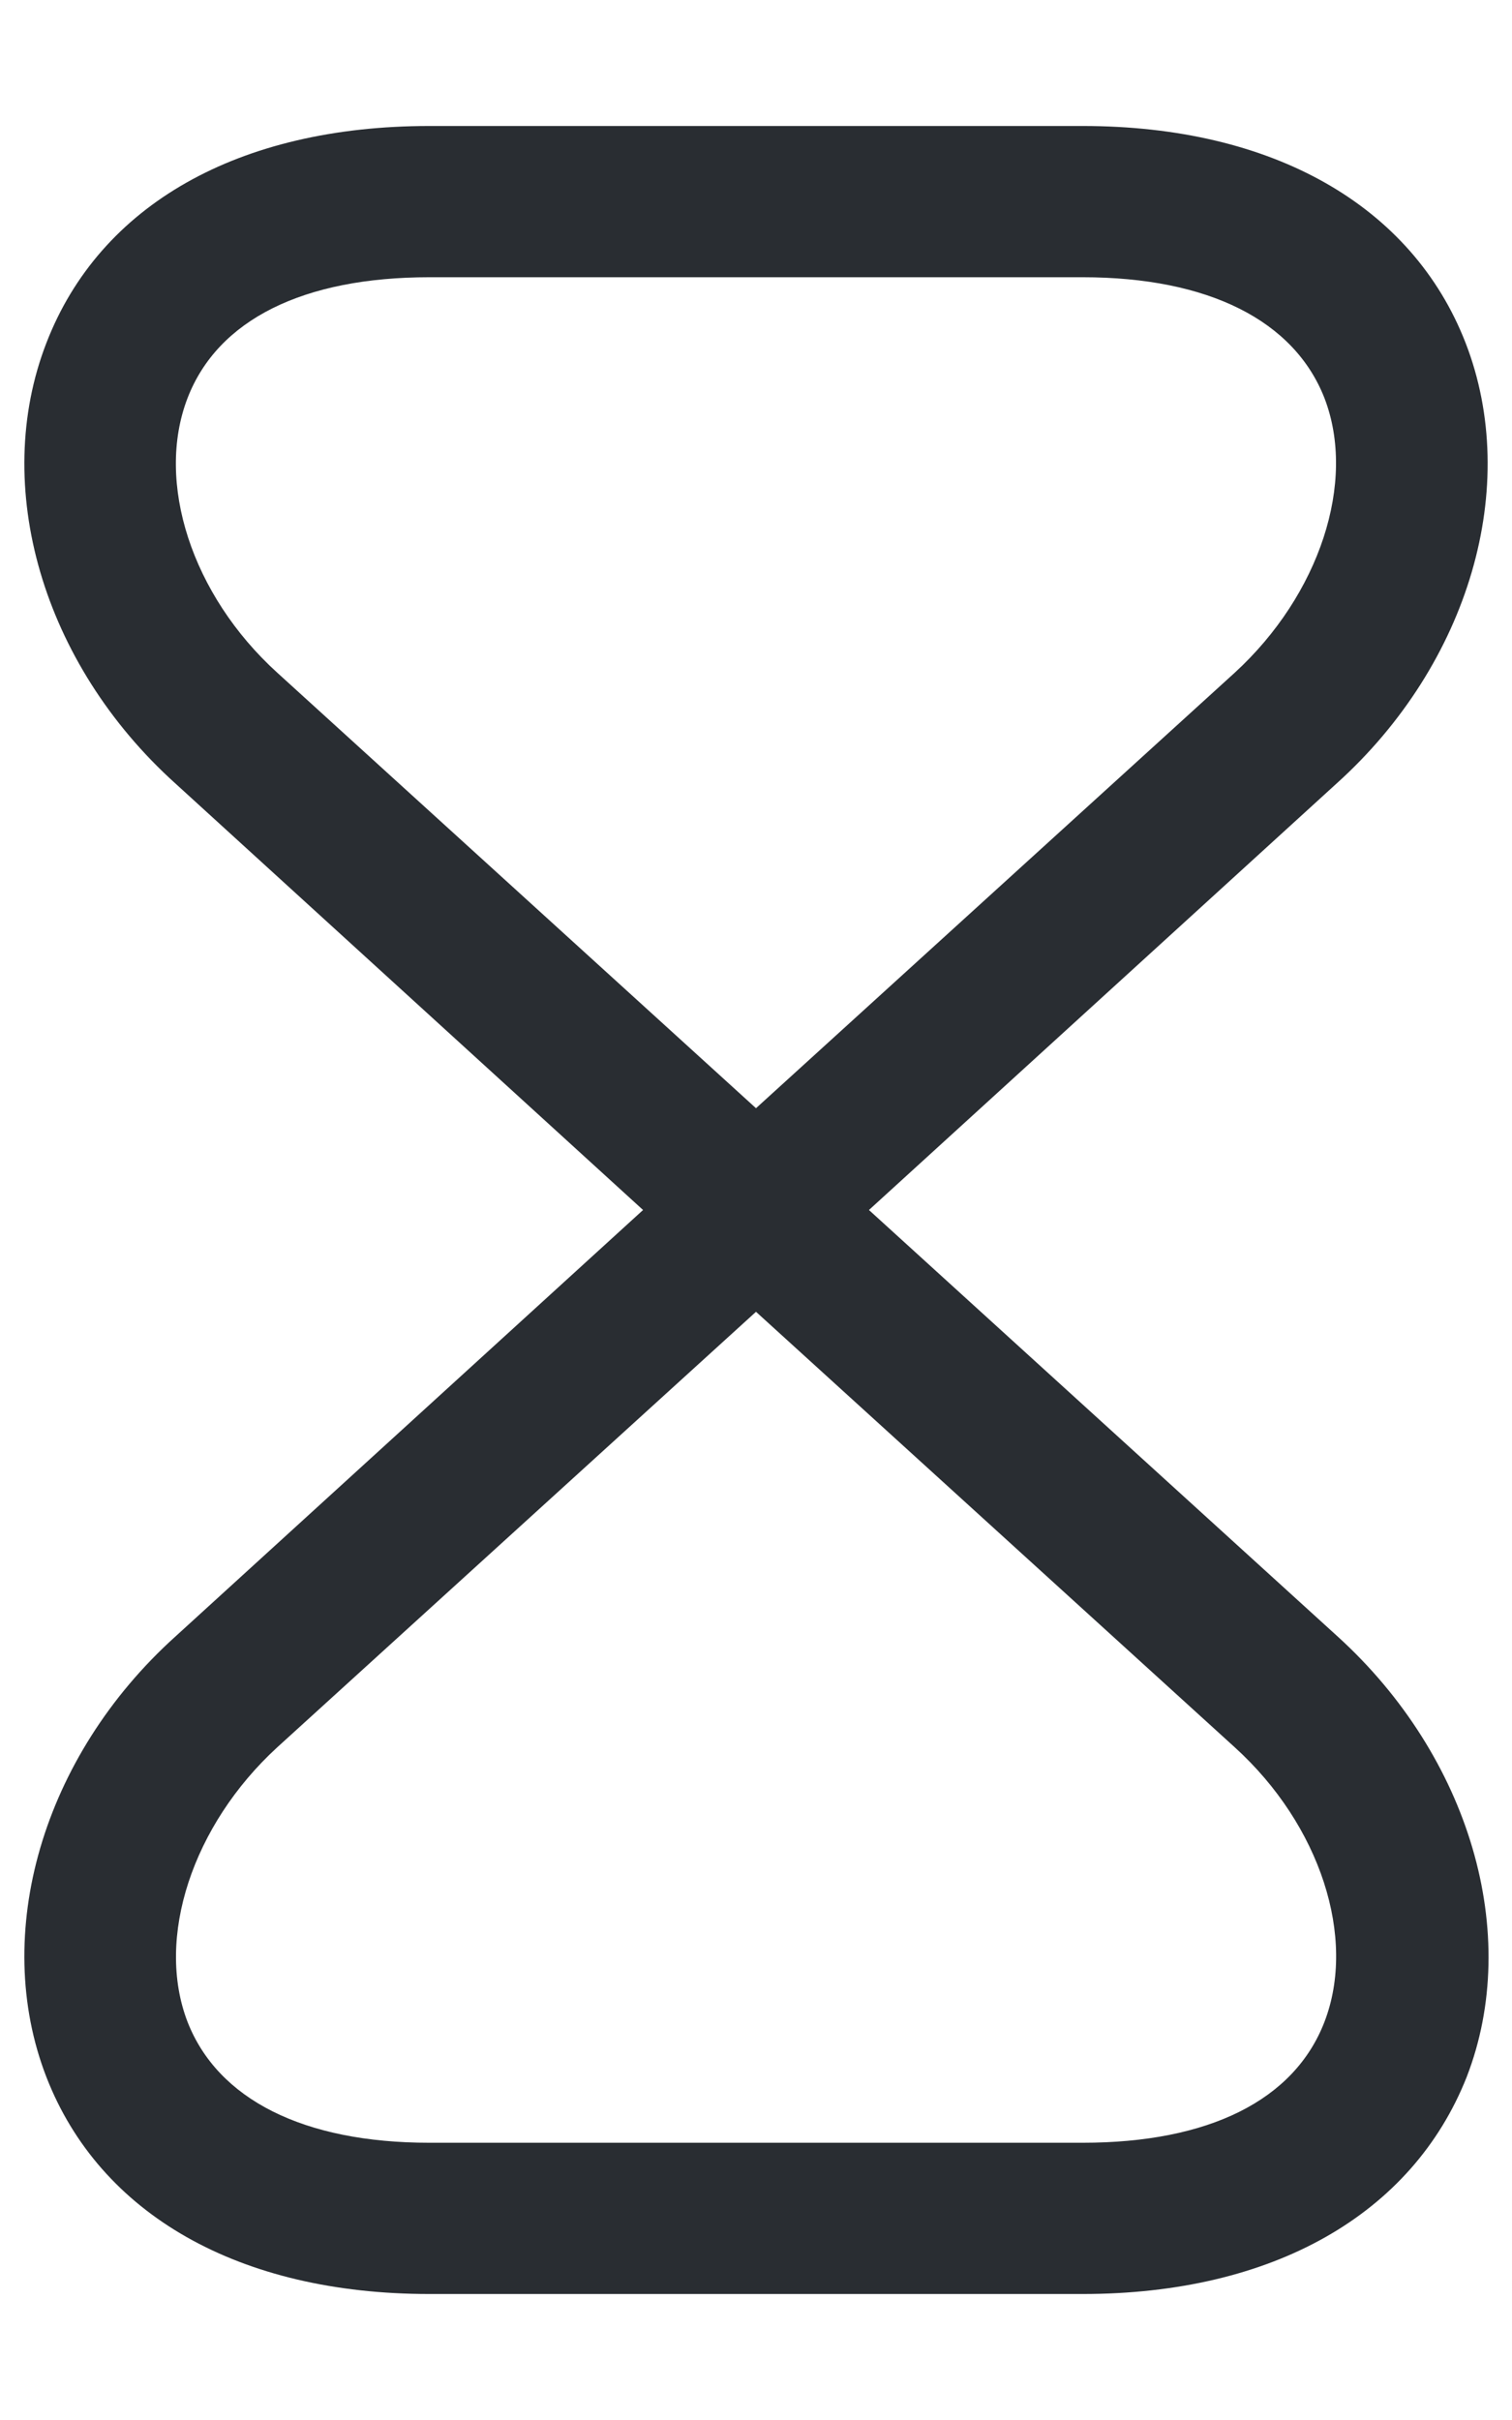 <svg width="10" height="16" viewBox="0 0 10 16" fill="none" xmlns="http://www.w3.org/2000/svg">
<path d="M7.16 15.167H2.84C1.58 15.167 0.66 14.64 0.307 13.733C-0.06 12.787 0.28 11.613 1.16 10.82L4.253 8L1.16 5.18C0.28 4.387 -0.06 3.213 0.307 2.267C0.66 1.353 1.58 0.833 2.84 0.833H7.16C8.42 0.833 9.34 1.36 9.693 2.267C10.06 3.213 9.72 4.387 8.84 5.18L5.747 8L8.847 10.82C9.72 11.613 10.067 12.787 9.7 13.733C9.34 14.64 8.42 15.167 7.16 15.167ZM5 8.673L1.833 11.553C1.273 12.067 1.027 12.813 1.24 13.367C1.44 13.88 2.007 14.167 2.84 14.167H7.16C7.993 14.167 8.56 13.887 8.76 13.367C8.973 12.813 8.733 12.067 8.167 11.553L5 8.673ZM2.84 1.833C2.007 1.833 1.44 2.113 1.24 2.633C1.027 3.187 1.267 3.933 1.833 4.447L5 7.327L8.167 4.447C8.727 3.933 8.973 3.187 8.76 2.633C8.56 2.12 7.993 1.833 7.16 1.833H2.84Z" fill="#292D32"/>
</svg>
